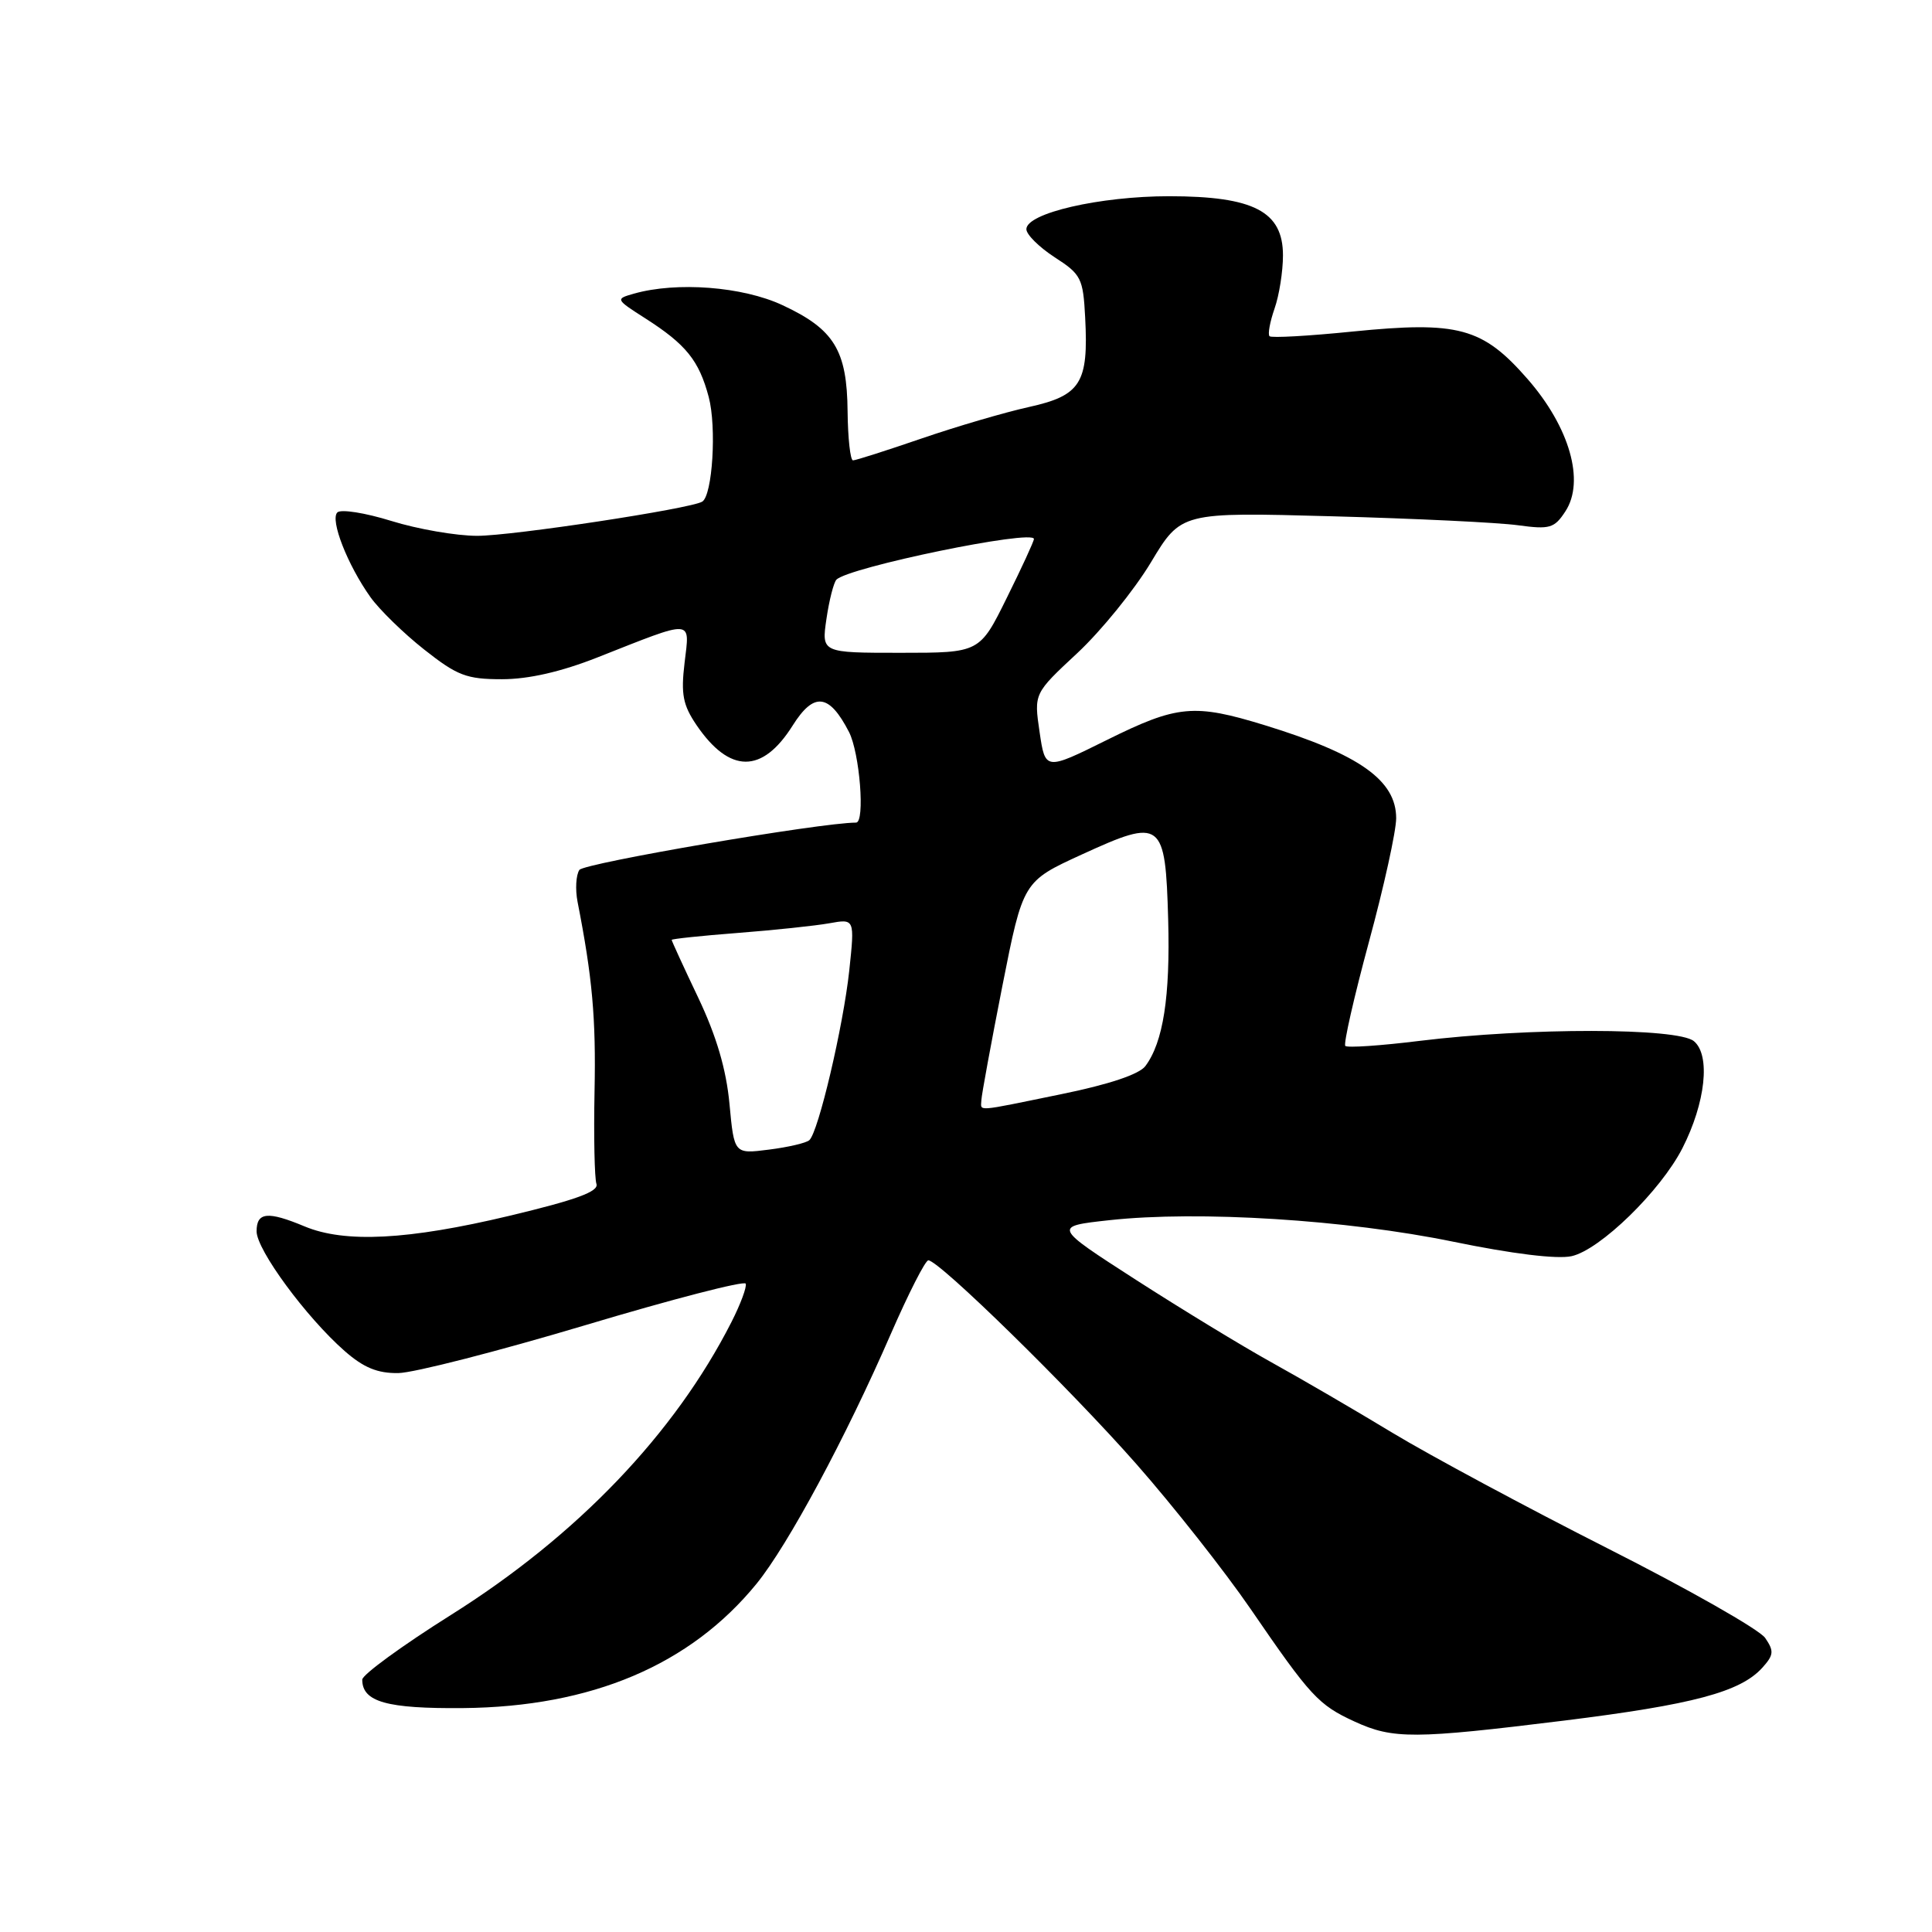<?xml version="1.0" encoding="UTF-8" standalone="no"?>
<!DOCTYPE svg PUBLIC "-//W3C//DTD SVG 1.1//EN" "http://www.w3.org/Graphics/SVG/1.1/DTD/svg11.dtd" >
<svg xmlns="http://www.w3.org/2000/svg" xmlns:xlink="http://www.w3.org/1999/xlink" version="1.1" viewBox="0 0 256 256">
 <g >
 <path fill="currentColor"
d=" M 207.23 227.99 C 224.33 225.87 230.60 224.20 233.51 220.99 C 235.04 219.29 235.09 218.78 233.89 217.03 C 233.12 215.92 223.72 210.58 213.00 205.16 C 202.28 199.73 189.45 192.84 184.50 189.85 C 179.55 186.85 172.35 182.66 168.50 180.53 C 164.65 178.40 156.56 173.47 150.51 169.58 C 139.52 162.50 139.52 162.50 147.01 161.68 C 158.80 160.39 178.40 161.62 192.55 164.53 C 200.42 166.15 206.31 166.87 208.24 166.45 C 212.01 165.62 220.04 157.80 222.93 152.14 C 226.00 146.11 226.68 139.81 224.45 137.96 C 222.29 136.17 202.59 136.15 188.12 137.92 C 182.96 138.56 178.52 138.86 178.26 138.59 C 178.00 138.33 179.41 132.13 181.39 124.81 C 183.38 117.49 185.00 110.12 185.00 108.42 C 185.00 103.40 180.14 99.96 167.64 96.11 C 158.21 93.21 156.03 93.41 146.67 98.05 C 138.50 102.10 138.50 102.10 137.75 96.99 C 137.00 91.89 137.00 91.89 142.75 86.54 C 145.91 83.59 150.30 78.18 152.50 74.52 C 156.50 67.86 156.50 67.86 176.50 68.41 C 187.50 68.71 198.59 69.24 201.15 69.60 C 205.35 70.17 205.96 70.00 207.42 67.76 C 210.04 63.77 207.98 56.59 202.40 50.21 C 196.44 43.39 193.24 42.53 179.24 43.93 C 173.42 44.52 168.46 44.80 168.22 44.55 C 167.97 44.30 168.27 42.66 168.88 40.90 C 169.50 39.14 170.00 35.96 170.00 33.84 C 170.00 28.02 166.14 26.01 154.93 26.00 C 145.73 26.00 136.00 28.24 136.00 30.37 C 136.00 31.08 137.69 32.75 139.75 34.09 C 143.26 36.35 143.52 36.87 143.79 42.07 C 144.25 50.76 143.21 52.41 136.34 53.93 C 133.13 54.64 126.72 56.52 122.09 58.11 C 117.46 59.70 113.39 61.00 113.03 61.00 C 112.67 61.00 112.35 58.08 112.31 54.52 C 112.24 46.40 110.53 43.62 103.67 40.43 C 98.40 37.97 89.67 37.30 84.00 38.91 C 81.53 39.61 81.54 39.65 85.50 42.18 C 90.91 45.64 92.62 47.76 93.91 52.61 C 94.97 56.60 94.41 65.63 93.05 66.47 C 91.52 67.41 67.91 71.00 63.23 71.00 C 60.45 71.00 55.33 70.11 51.86 69.03 C 48.38 67.95 45.16 67.44 44.70 67.90 C 43.71 68.89 46.05 74.86 49.09 79.13 C 50.27 80.78 53.47 83.91 56.21 86.07 C 60.59 89.53 61.82 90.00 66.51 90.00 C 70.04 90.00 74.33 89.02 79.17 87.11 C 92.09 82.01 91.40 81.97 90.71 87.82 C 90.21 92.00 90.49 93.42 92.30 96.09 C 96.69 102.52 101.00 102.54 105.03 96.14 C 107.85 91.66 109.86 91.89 112.49 96.98 C 113.92 99.74 114.65 109.00 113.43 109.00 C 108.75 109.00 77.37 114.37 76.77 115.27 C 76.32 115.95 76.21 117.85 76.53 119.50 C 78.49 129.50 78.98 134.90 78.78 144.61 C 78.66 150.60 78.78 156.11 79.03 156.87 C 79.38 157.88 76.38 158.98 67.50 161.10 C 54.10 164.30 45.70 164.74 40.35 162.50 C 35.46 160.46 34.00 160.61 34.00 163.16 C 34.00 165.61 40.57 174.54 45.66 179.01 C 48.19 181.23 50.03 181.98 52.78 181.94 C 54.83 181.91 65.95 179.06 77.50 175.61 C 89.05 172.15 98.64 169.67 98.81 170.09 C 98.98 170.51 98.13 172.80 96.92 175.18 C 89.39 189.99 76.46 203.49 59.75 213.99 C 53.29 218.05 48.00 221.91 48.00 222.56 C 48.00 225.51 51.25 226.42 61.36 226.33 C 78.39 226.17 91.46 220.63 100.25 209.85 C 104.40 204.75 112.06 190.51 118.04 176.75 C 120.38 171.39 122.61 167.00 123.01 167.00 C 124.42 167.00 141.76 183.98 150.58 194.00 C 155.48 199.57 162.29 208.21 165.70 213.18 C 173.66 224.79 174.69 225.91 179.50 228.12 C 184.59 230.46 187.39 230.44 207.23 227.99 Z  M 96.66 146.27 C 96.23 141.69 94.94 137.30 92.52 132.20 C 90.58 128.13 89.00 124.68 89.00 124.54 C 89.00 124.41 92.94 123.99 97.75 123.62 C 102.56 123.25 108.02 122.67 109.88 122.34 C 113.26 121.73 113.26 121.73 112.53 128.62 C 111.73 136.02 108.44 150.01 107.24 151.08 C 106.83 151.45 104.43 152.01 101.89 152.33 C 97.28 152.92 97.28 152.92 96.66 146.27 Z  M 130.04 145.75 C 130.07 145.06 131.32 138.26 132.82 130.64 C 135.56 116.79 135.56 116.79 143.38 113.21 C 153.97 108.36 154.42 108.70 154.79 121.87 C 155.07 132.07 154.13 138.10 151.77 141.26 C 150.96 142.35 146.93 143.70 140.64 144.98 C 128.97 147.37 129.99 147.30 130.04 145.75 Z  M 109.51 82.00 C 109.87 79.53 110.47 77.19 110.83 76.81 C 112.44 75.16 137.00 70.10 137.00 71.42 C 137.00 71.72 135.38 75.24 133.40 79.23 C 129.81 86.50 129.81 86.50 119.33 86.50 C 108.85 86.50 108.85 86.50 109.51 82.00 Z "/>
</g>
</svg>